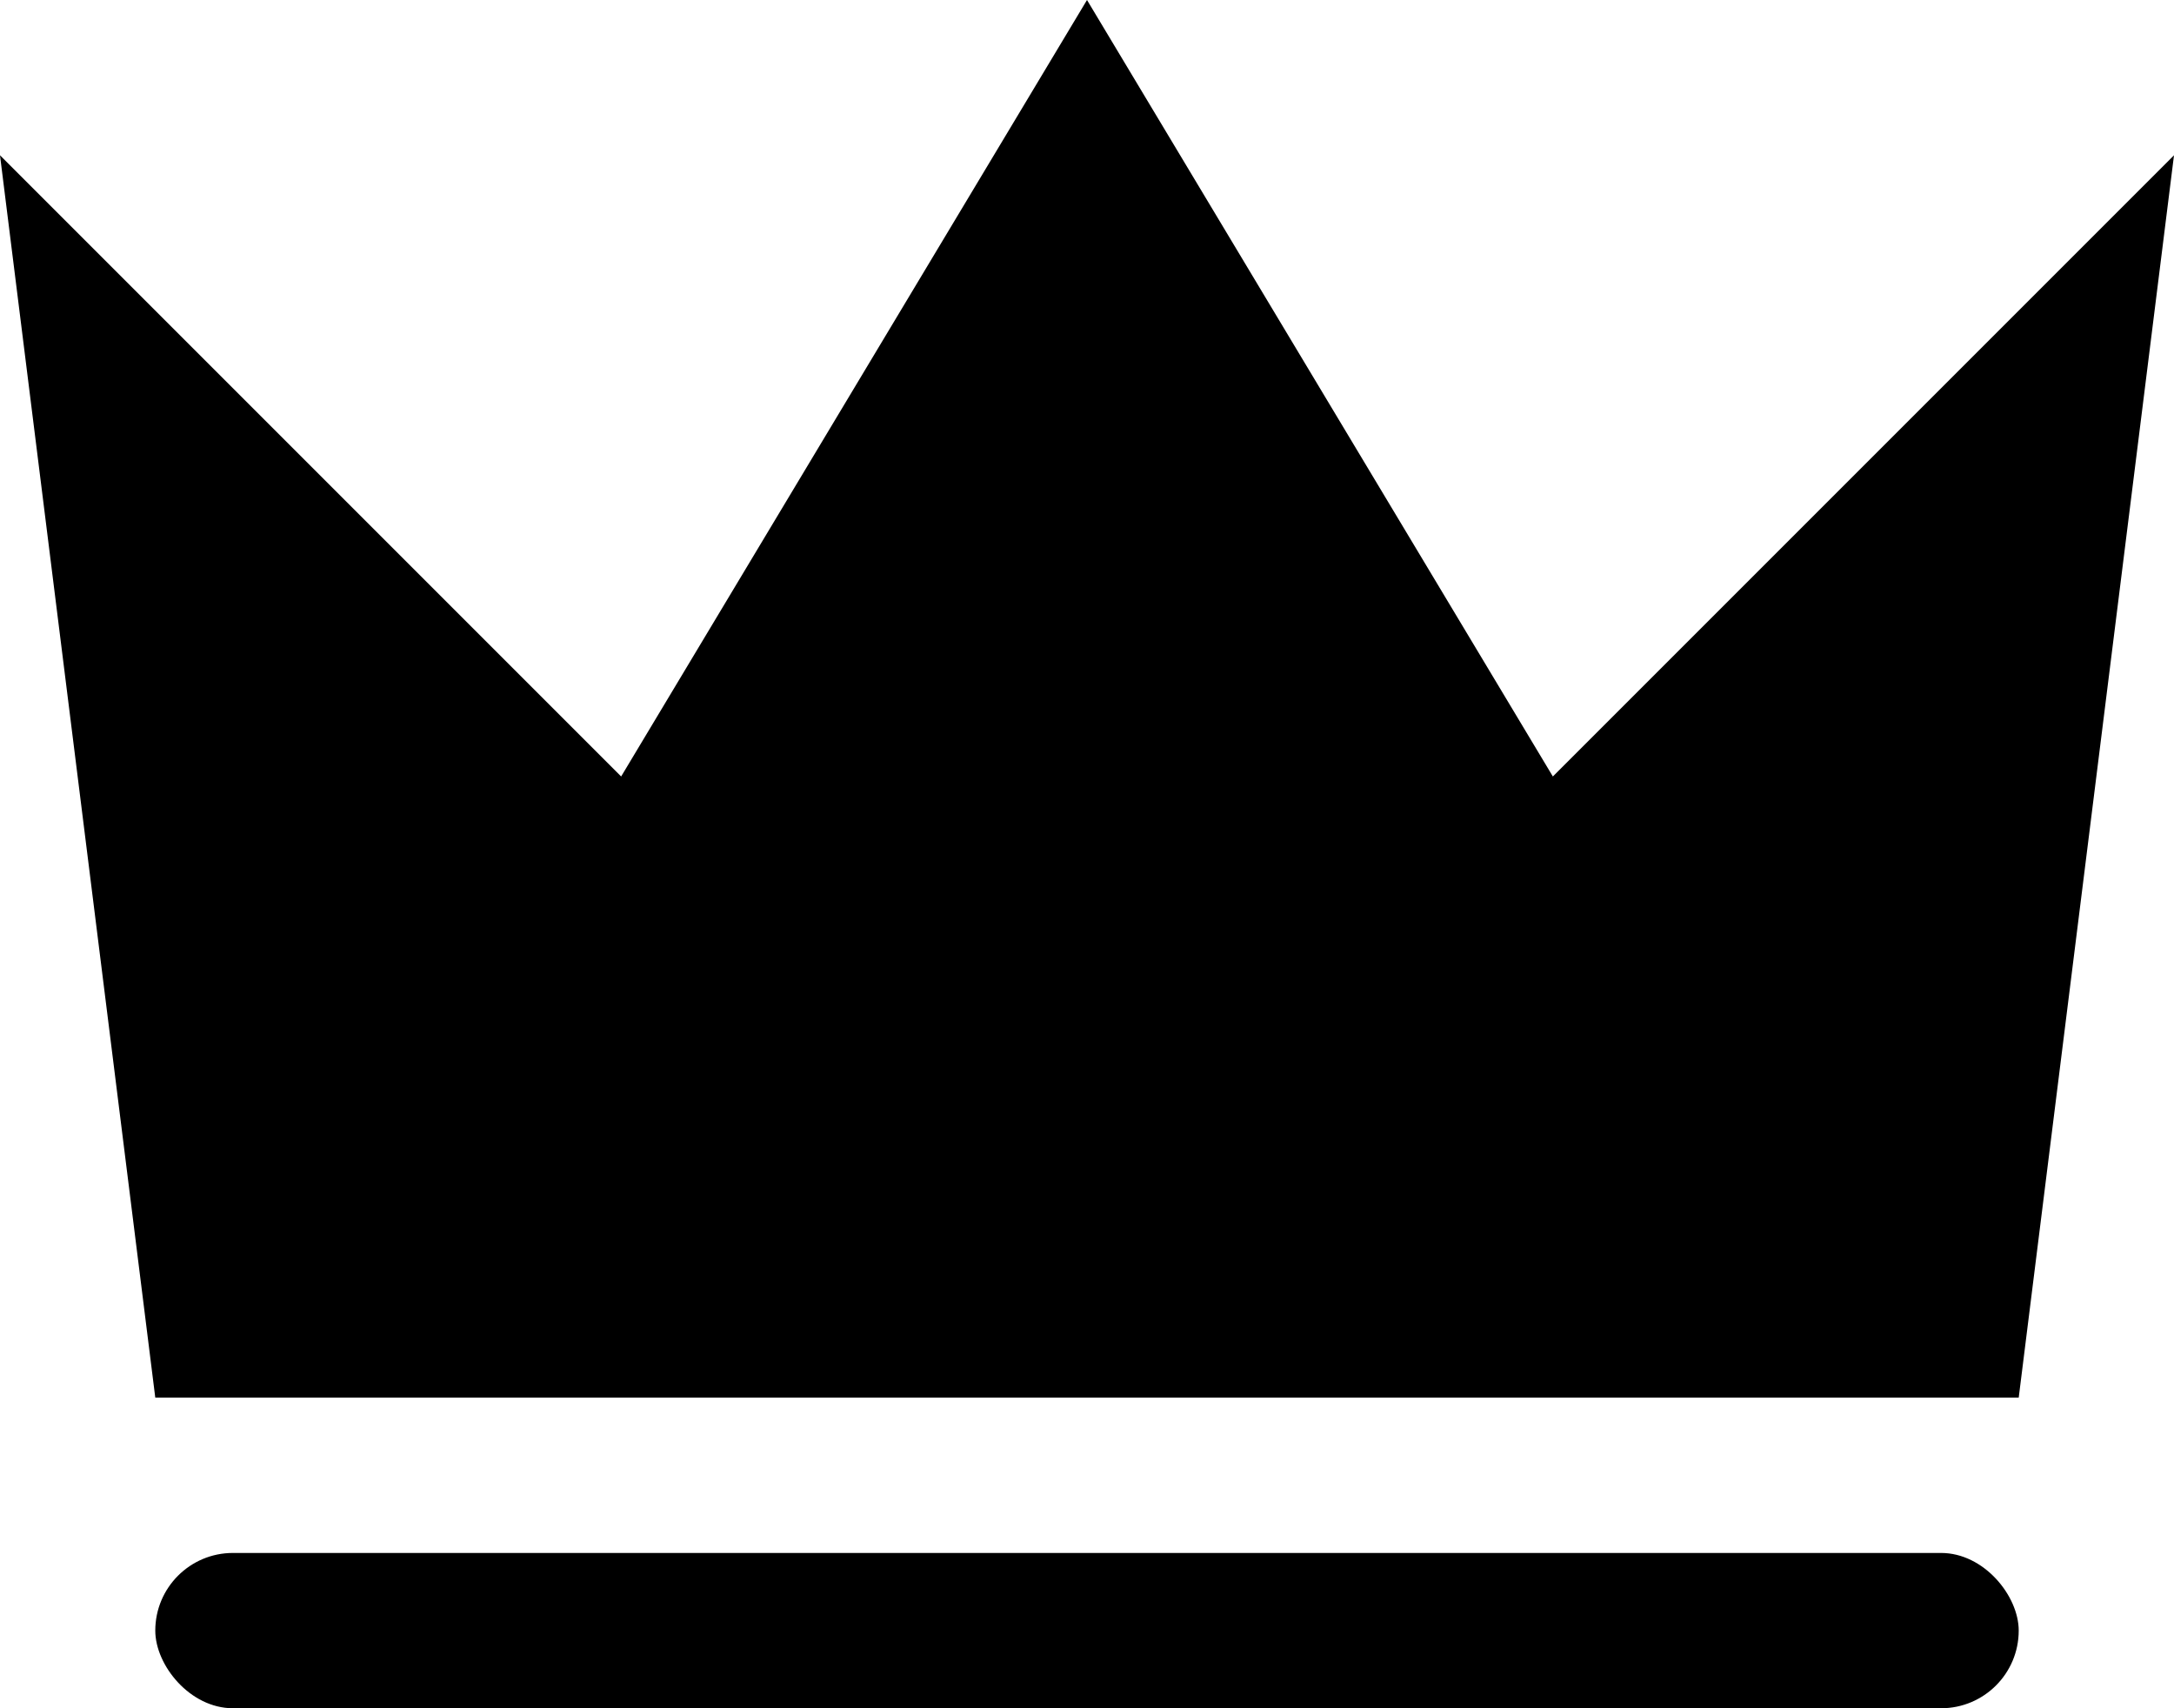 <svg xmlns="http://www.w3.org/2000/svg" width="14" height="11" viewBox="0 0 14 11">
    <g>
        <path fill-rule="nonzero" d="M10 5L7 0 4 5 0 1l1 8h12l1-8z"/>
        <rect width="12" height="1" x="1" y="10" rx=".5"/>
    </g>
</svg>
